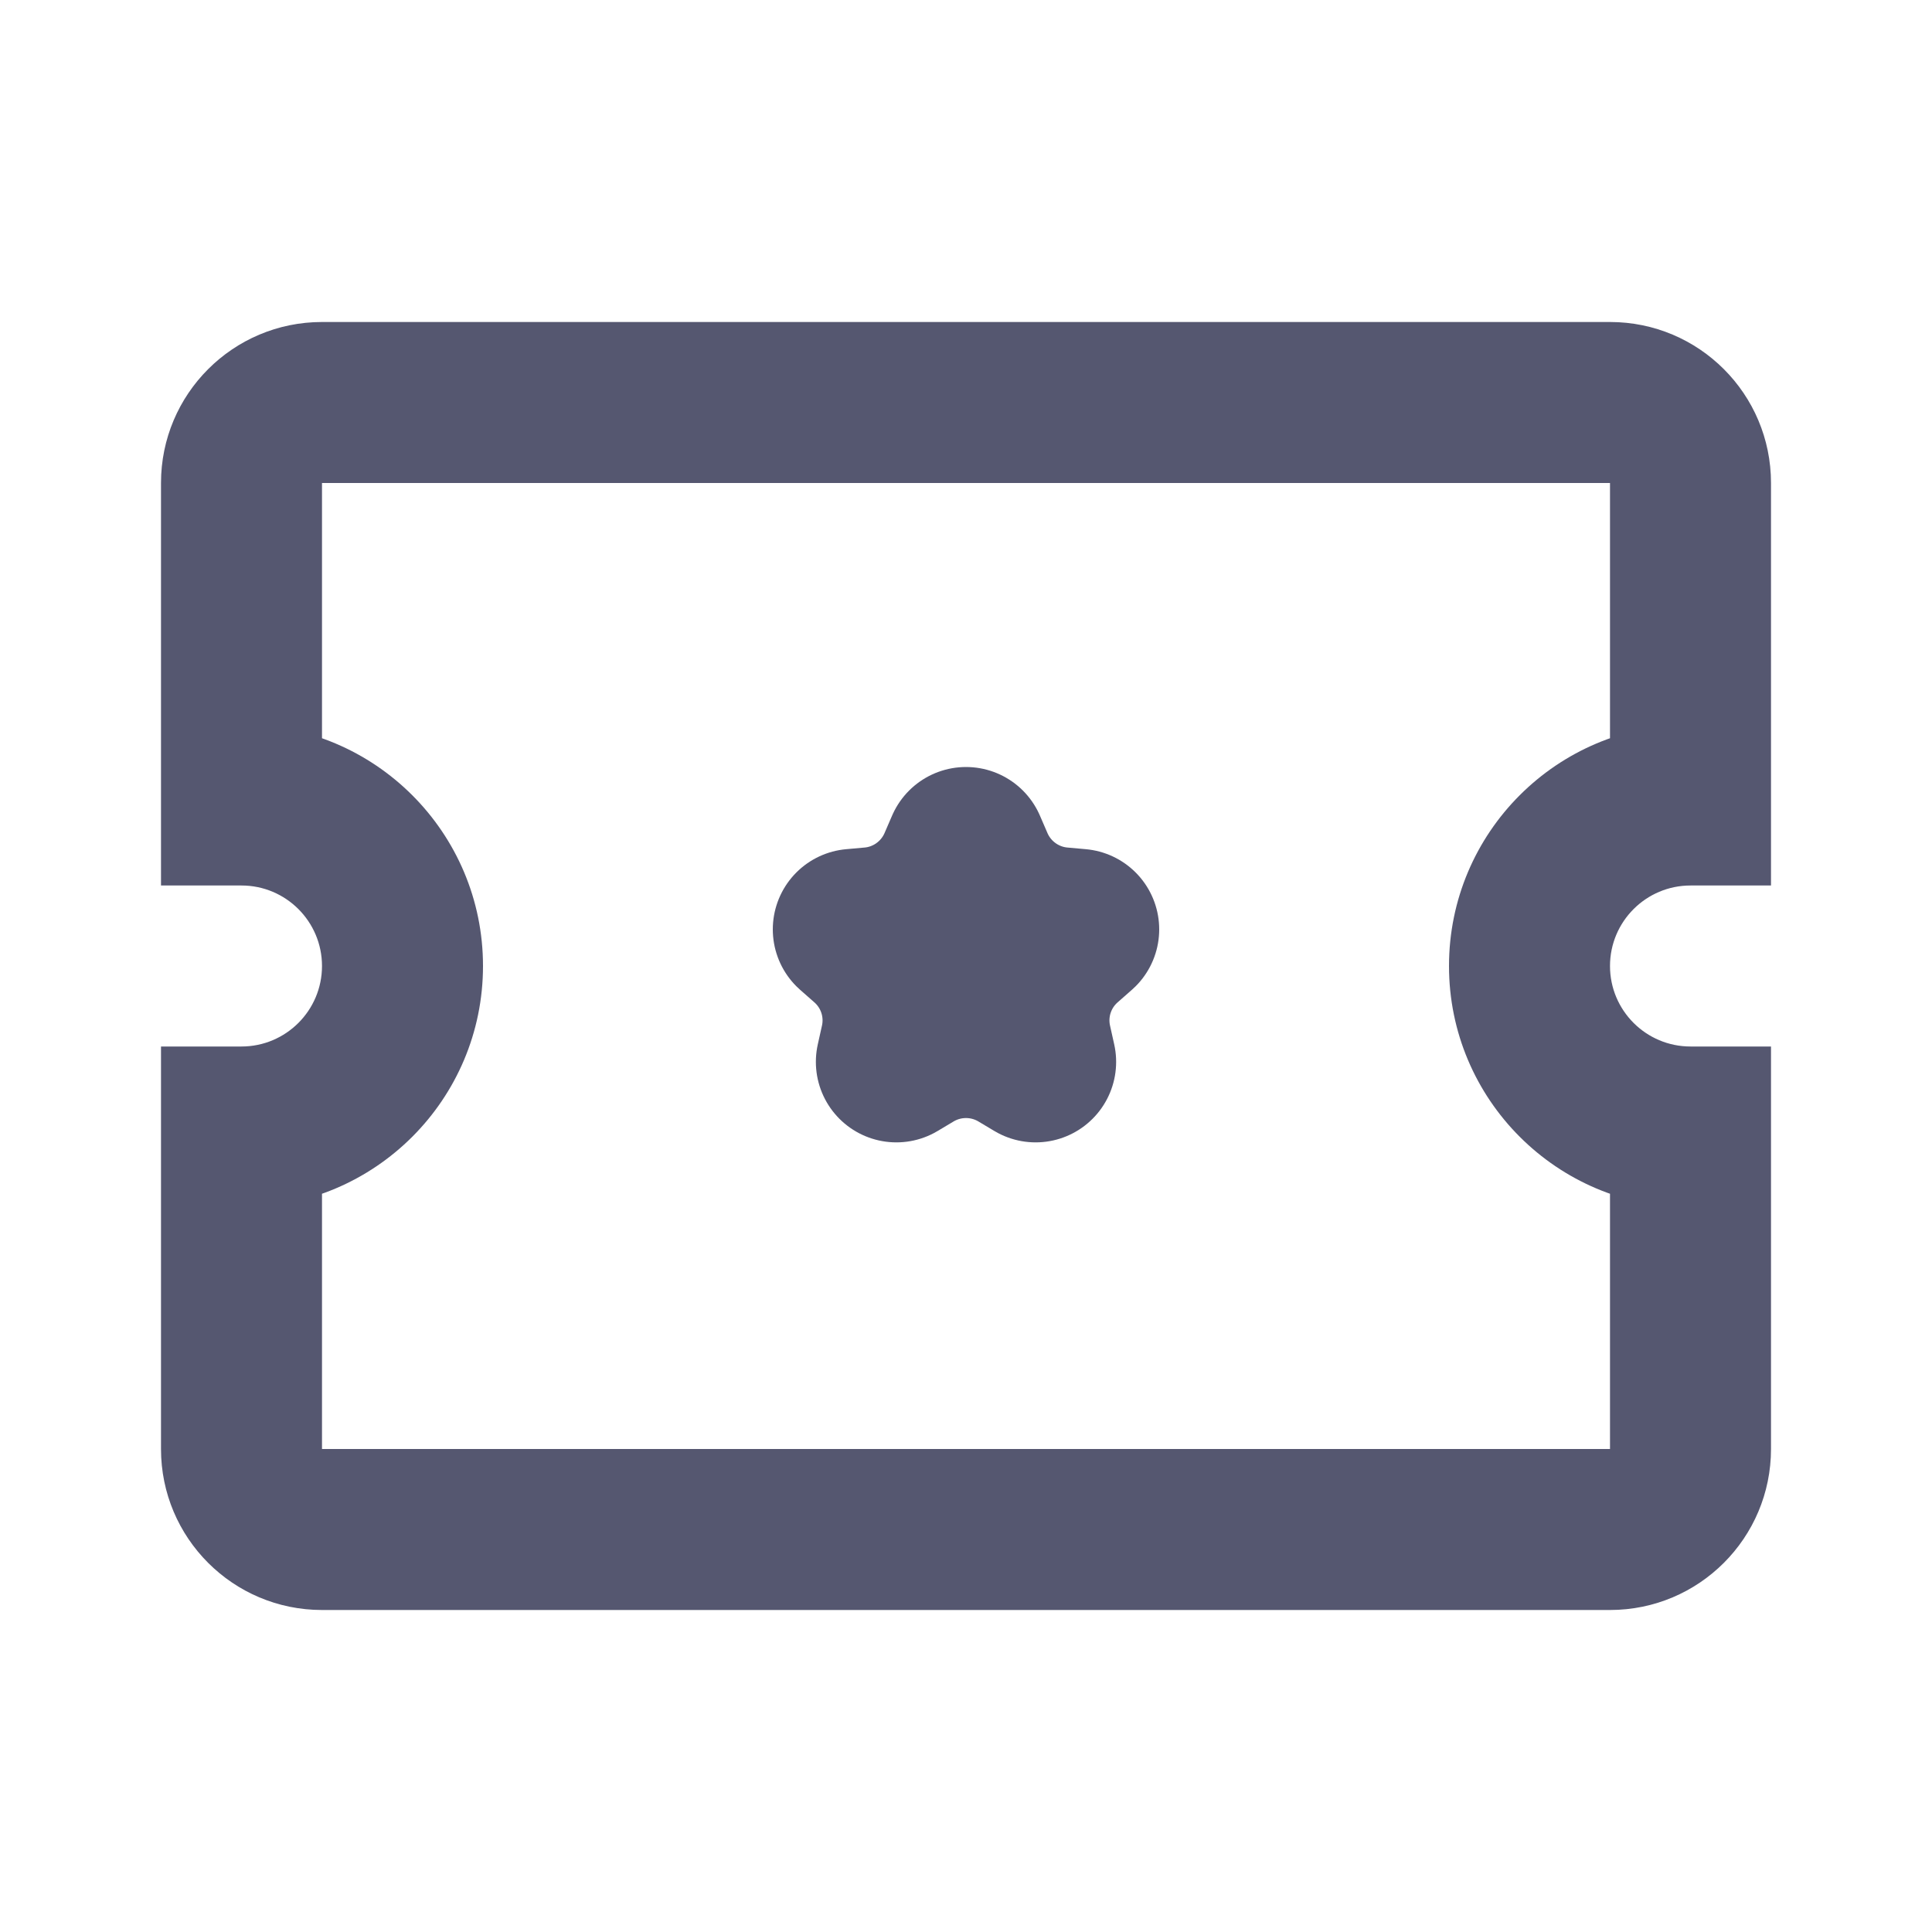 <svg width="24" height="24" viewBox="0 0 24 24" fill="none" xmlns="http://www.w3.org/2000/svg">
<path d="M3 14V13H2L2 14L3 14ZM3 10L2 10L2 11H3V10ZM21 14H22V13H21V14ZM21 10V11H22V10H21ZM4 6H20V4H4V6ZM20 18H4V20H20V18ZM4 12C4 12.552 3.552 13 3 13V15C4.657 15 6 13.657 6 12H4ZM3 11C3.552 11 4 11.448 4 12H6C6 10.343 4.657 9 3 9V11ZM21 13C20.448 13 20 12.552 20 12H18C18 13.657 19.343 15 21 15V13ZM20 12C20 11.448 20.448 11 21 11V9C19.343 9 18 10.343 18 12H20ZM2 14L2 18L4 18L4 14L2 14ZM4 10L4 6L2 6L2 10L4 10ZM20 6V10H22V6H20ZM20 14V18H22V14H20ZM4 18L4 18L2 18C2 19.105 2.895 20 4 20V18ZM20 20C21.105 20 22 19.105 22 18H20L20 18V20ZM20 6L20 6H22C22 4.895 21.105 4 20 4V6ZM4 4C2.895 4 2 4.895 2 6L4 6L4 6V4Z" fill="#555770"/>
<path d="M11.907 10.743L12 10.528L12.093 10.743C12.281 11.18 12.693 11.48 13.166 11.524L13.4 11.545L13.224 11.7C12.866 12.014 12.709 12.498 12.814 12.962L12.865 13.191L12.664 13.071C12.255 12.828 11.745 12.828 11.336 13.071L11.135 13.191L11.186 12.962C11.291 12.498 11.134 12.014 10.776 11.7L10.6 11.545L10.834 11.524C11.307 11.48 11.719 11.18 11.907 10.743Z" stroke="#555770" stroke-width="2" stroke-linecap="round" stroke-linejoin="round"/>
</svg>
